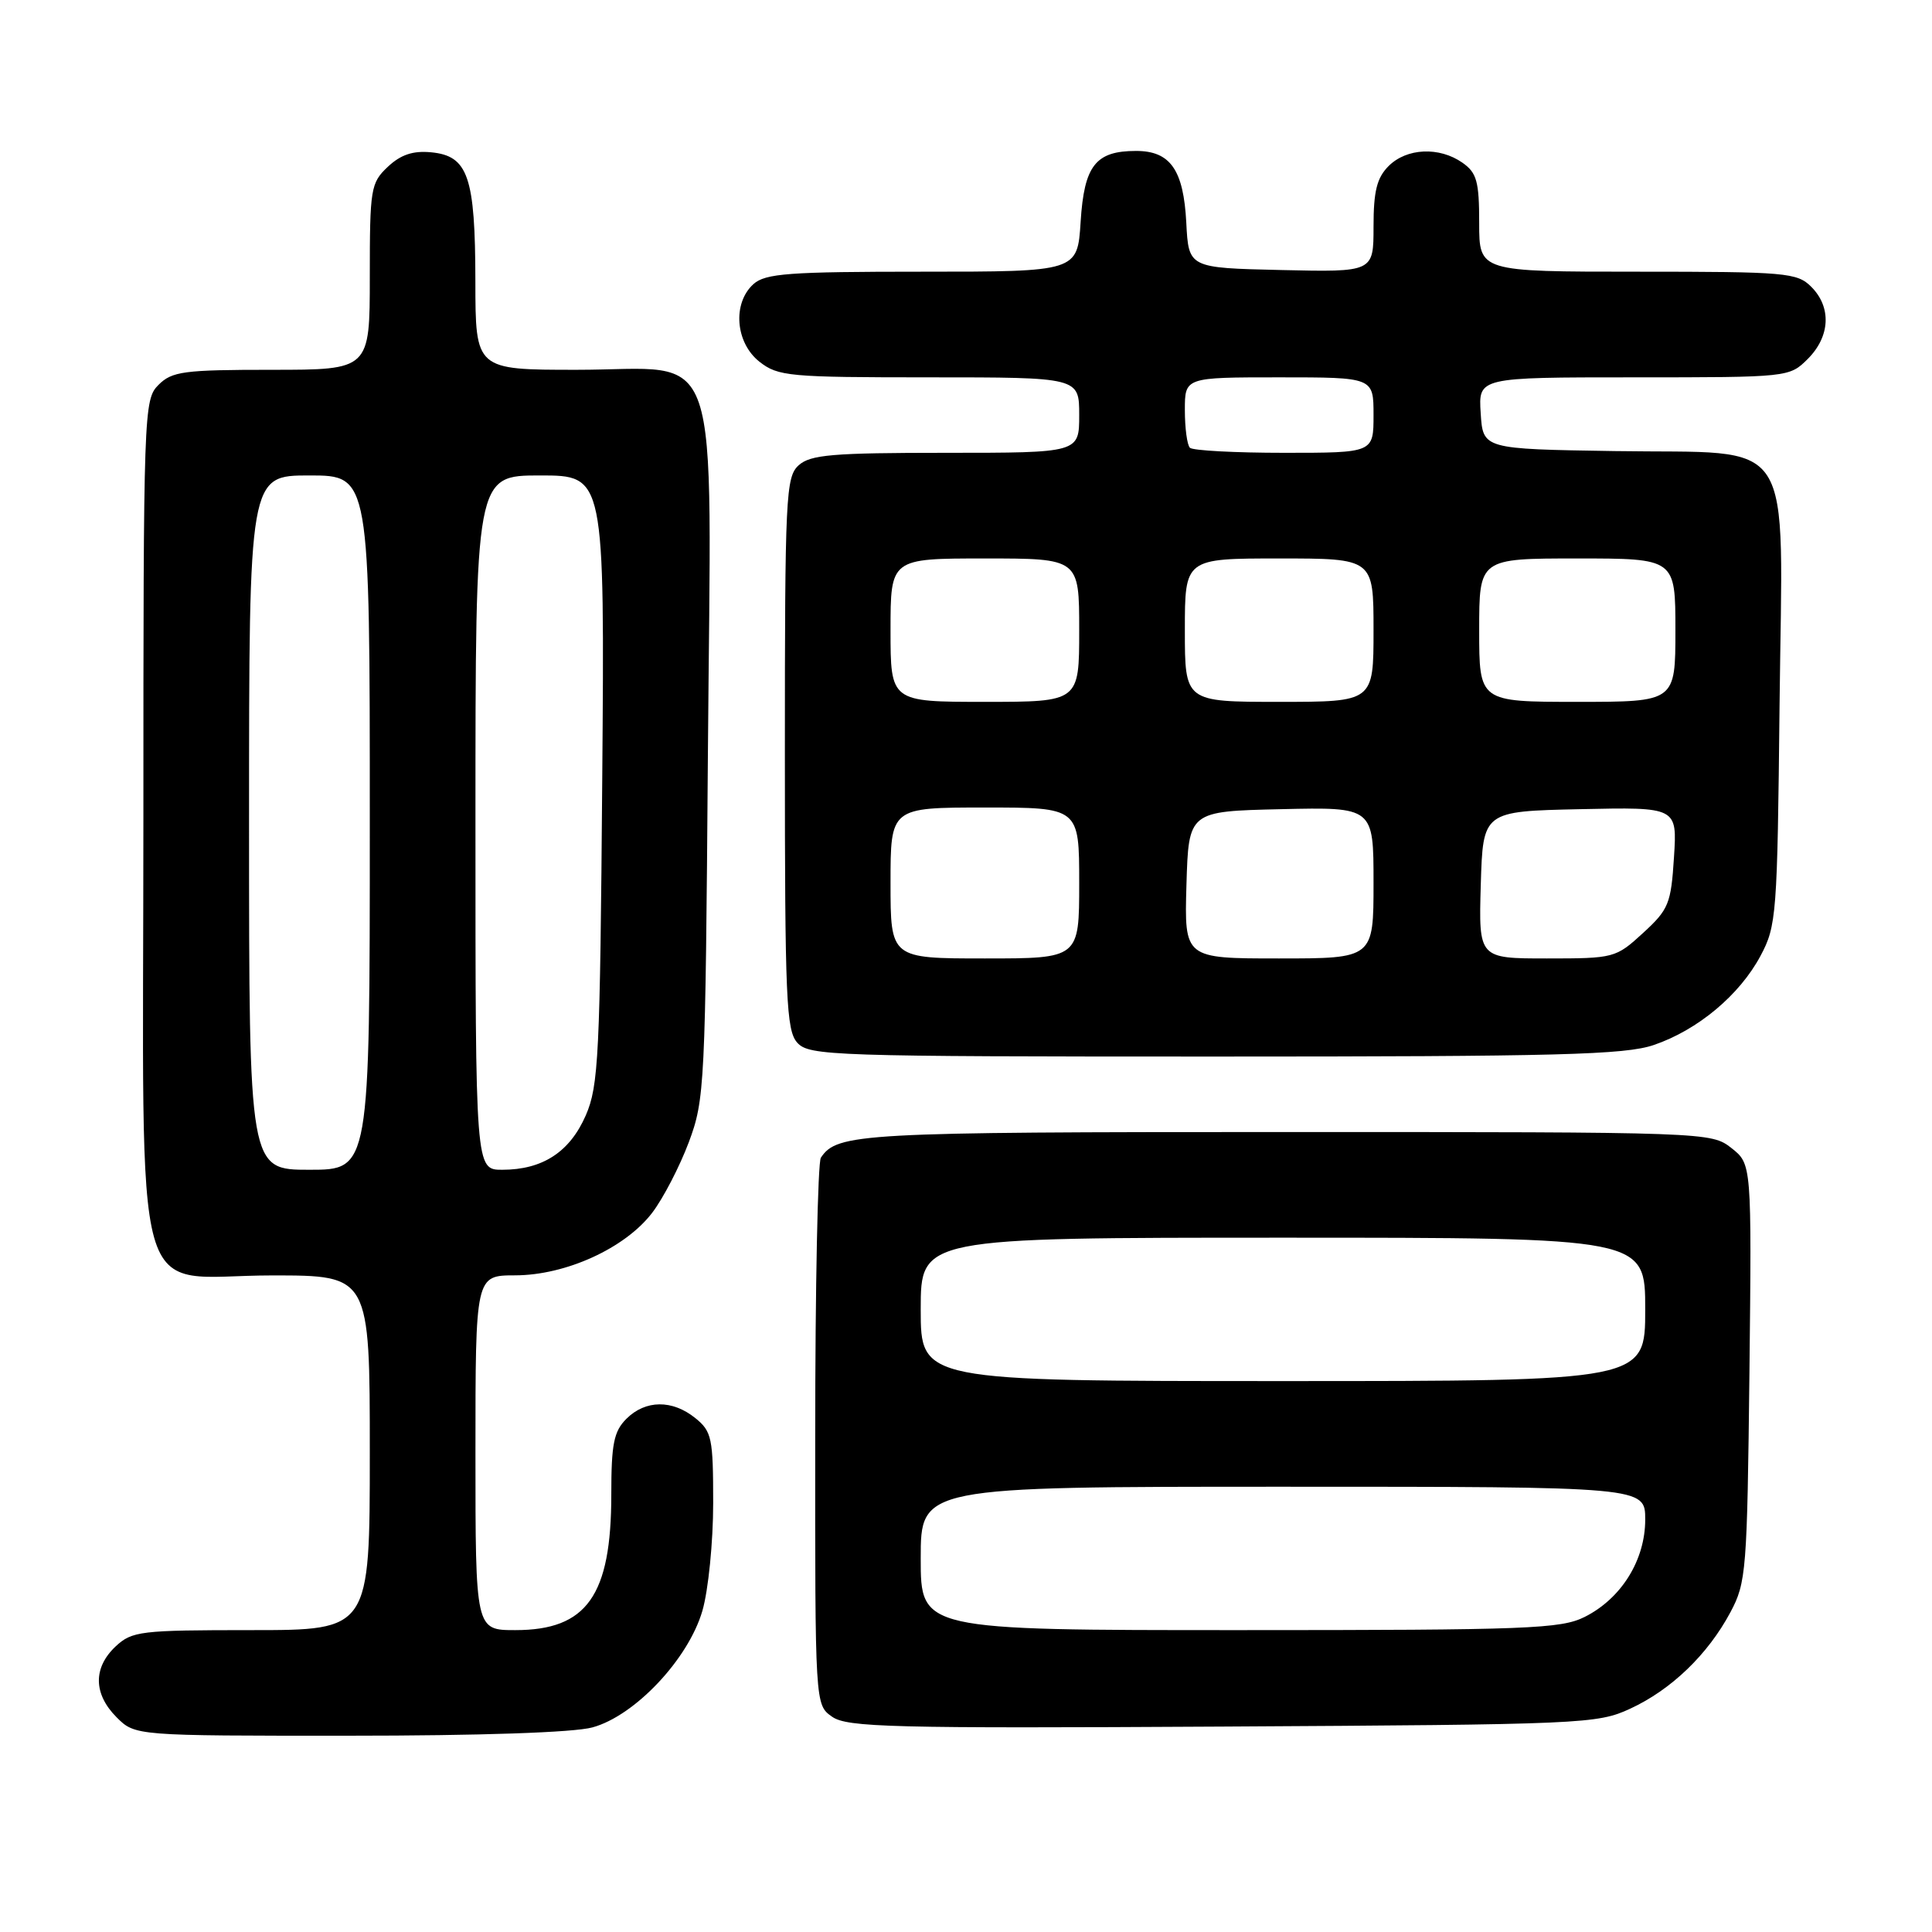 <?xml version="1.0" encoding="UTF-8" standalone="no"?>
<!DOCTYPE svg PUBLIC "-//W3C//DTD SVG 1.1//EN" "http://www.w3.org/Graphics/SVG/1.1/DTD/svg11.dtd" >
<svg xmlns="http://www.w3.org/2000/svg" xmlns:xlink="http://www.w3.org/1999/xlink" version="1.1" viewBox="0 0 256 256">
 <g >
 <path fill="currentColor"
d=" M 78.50 228.89 C 84.12 227.36 91.21 219.84 93.07 213.44 C 93.86 210.72 94.50 204.31 94.50 199.16 C 94.50 190.55 94.32 189.67 92.14 187.91 C 89.09 185.44 85.52 185.48 83.00 188.00 C 81.33 189.67 81.00 191.33 81.00 198.03 C 81.00 211.43 77.77 216.00 68.28 216.00 C 63.00 216.00 63.00 216.00 63.00 192.50 C 63.00 169.00 63.00 169.00 68.25 168.99 C 74.98 168.98 82.83 165.39 86.41 160.71 C 87.88 158.79 90.06 154.57 91.27 151.35 C 93.38 145.70 93.47 143.93 93.80 99.97 C 94.22 43.75 96.01 49.00 76.43 49.00 C 63.00 49.00 63.00 49.00 62.99 37.25 C 62.97 23.38 62.03 20.65 57.12 20.18 C 54.73 19.95 53.10 20.49 51.39 22.10 C 49.12 24.24 49.00 24.97 49.00 36.67 C 49.00 49.00 49.00 49.00 36.00 49.00 C 24.33 49.00 22.79 49.21 21.00 51.00 C 19.05 52.95 19.00 54.33 19.00 108.37 C 19.00 175.77 17.09 169.00 36.07 169.00 C 49.00 169.00 49.00 169.00 49.00 192.50 C 49.00 216.00 49.00 216.00 33.31 216.00 C 18.59 216.00 17.49 216.13 15.31 218.17 C 12.32 220.99 12.37 224.46 15.45 227.55 C 17.91 230.00 17.91 230.00 46.20 229.99 C 63.57 229.99 76.04 229.57 78.50 228.89 Z  M 216.01 226.41 C 221.45 223.90 226.30 219.23 229.29 213.63 C 231.39 209.70 231.51 208.16 231.81 181.87 C 232.11 154.24 232.11 154.24 229.42 152.12 C 226.75 150.02 226.26 150.00 170.30 150.00 C 113.90 150.00 110.93 150.16 108.77 153.40 C 108.36 154.00 108.02 170.56 108.02 190.19 C 108.00 225.89 108.00 225.89 110.25 227.47 C 112.24 228.88 118.13 229.03 162.00 228.78 C 209.78 228.51 211.66 228.43 216.01 226.41 Z  M 219.13 138.47 C 224.95 136.49 230.50 131.86 233.28 126.65 C 235.40 122.68 235.51 121.24 235.80 93.48 C 236.19 56.84 238.34 60.16 213.96 59.77 C 196.50 59.50 196.50 59.50 196.20 54.75 C 195.89 50.00 195.89 50.00 216.49 50.00 C 237.03 50.00 237.10 49.99 239.55 47.55 C 242.52 44.57 242.70 40.70 240.00 38.00 C 238.13 36.13 236.67 36.00 217.00 36.00 C 196.00 36.00 196.00 36.00 196.00 29.56 C 196.00 24.03 195.68 22.89 193.78 21.56 C 190.71 19.41 186.39 19.61 184.00 22.00 C 182.44 23.56 182.00 25.33 182.00 30.03 C 182.00 36.06 182.00 36.06 169.75 35.78 C 157.50 35.50 157.50 35.50 157.19 29.52 C 156.83 22.51 155.08 20.00 150.54 20.00 C 145.17 20.00 143.66 21.93 143.19 29.38 C 142.77 36.00 142.77 36.00 122.21 36.00 C 104.49 36.00 101.41 36.23 99.83 37.65 C 97.03 40.19 97.44 45.41 100.63 47.93 C 103.10 49.87 104.55 50.00 123.13 50.00 C 143.00 50.00 143.00 50.00 143.00 55.00 C 143.00 60.00 143.00 60.00 125.33 60.00 C 110.29 60.00 107.39 60.25 105.83 61.65 C 104.12 63.20 104.00 65.72 104.00 99.83 C 104.00 132.40 104.18 136.54 105.65 138.17 C 107.22 139.90 110.26 140.00 160.98 140.00 C 206.49 140.00 215.32 139.77 219.13 138.47 Z  M 33.00 109.00 C 33.00 63.00 33.00 63.00 41.00 63.00 C 49.00 63.00 49.00 63.00 49.00 109.00 C 49.00 155.00 49.00 155.00 41.00 155.00 C 33.00 155.00 33.00 155.00 33.00 109.00 Z  M 63.00 109.00 C 63.00 63.00 63.00 63.00 71.56 63.00 C 80.12 63.00 80.12 63.00 79.80 103.25 C 79.51 139.90 79.32 143.88 77.62 147.79 C 75.50 152.65 71.89 155.00 66.55 155.00 C 63.00 155.00 63.00 155.00 63.00 109.00 Z  M 122.00 206.50 C 122.00 197.00 122.00 197.00 170.00 197.00 C 218.00 197.00 218.00 197.00 218.00 201.35 C 218.00 206.72 214.84 211.81 209.98 214.25 C 206.83 215.83 202.48 216.00 164.25 216.00 C 122.00 216.00 122.00 216.00 122.00 206.50 Z  M 122.00 173.50 C 122.00 164.00 122.00 164.00 170.00 164.00 C 218.00 164.00 218.00 164.00 218.00 173.50 C 218.00 183.00 218.00 183.00 170.00 183.00 C 122.00 183.00 122.00 183.00 122.00 173.50 Z  M 118.00 117.00 C 118.00 107.00 118.00 107.00 130.50 107.00 C 143.00 107.00 143.00 107.00 143.00 117.00 C 143.00 127.00 143.00 127.00 130.50 127.00 C 118.00 127.00 118.00 127.00 118.00 117.00 Z  M 157.21 117.25 C 157.50 107.50 157.50 107.50 169.75 107.22 C 182.00 106.94 182.00 106.94 182.00 116.97 C 182.00 127.00 182.00 127.00 169.46 127.00 C 156.93 127.00 156.93 127.00 157.21 117.25 Z  M 196.21 117.25 C 196.50 107.50 196.50 107.50 209.37 107.22 C 222.24 106.94 222.24 106.94 221.81 113.60 C 221.42 119.76 221.11 120.51 217.71 123.63 C 214.10 126.94 213.86 127.00 204.98 127.00 C 195.93 127.00 195.93 127.00 196.21 117.25 Z  M 118.00 83.50 C 118.00 74.00 118.00 74.00 130.50 74.00 C 143.00 74.00 143.00 74.00 143.00 83.50 C 143.00 93.00 143.00 93.00 130.50 93.00 C 118.00 93.00 118.00 93.00 118.00 83.50 Z  M 157.00 83.50 C 157.00 74.00 157.00 74.00 169.50 74.00 C 182.00 74.00 182.00 74.00 182.00 83.50 C 182.00 93.00 182.00 93.00 169.50 93.00 C 157.00 93.00 157.00 93.00 157.00 83.50 Z  M 196.00 83.50 C 196.00 74.00 196.00 74.00 209.00 74.00 C 222.00 74.00 222.00 74.00 222.00 83.50 C 222.00 93.00 222.00 93.00 209.00 93.00 C 196.00 93.00 196.00 93.00 196.00 83.50 Z  M 157.67 59.33 C 157.30 58.97 157.00 56.72 157.00 54.33 C 157.00 50.00 157.00 50.00 169.50 50.00 C 182.00 50.00 182.00 50.00 182.00 55.00 C 182.00 60.00 182.00 60.00 170.17 60.00 C 163.66 60.00 158.03 59.70 157.67 59.33 Z "/>
</g>
</svg>